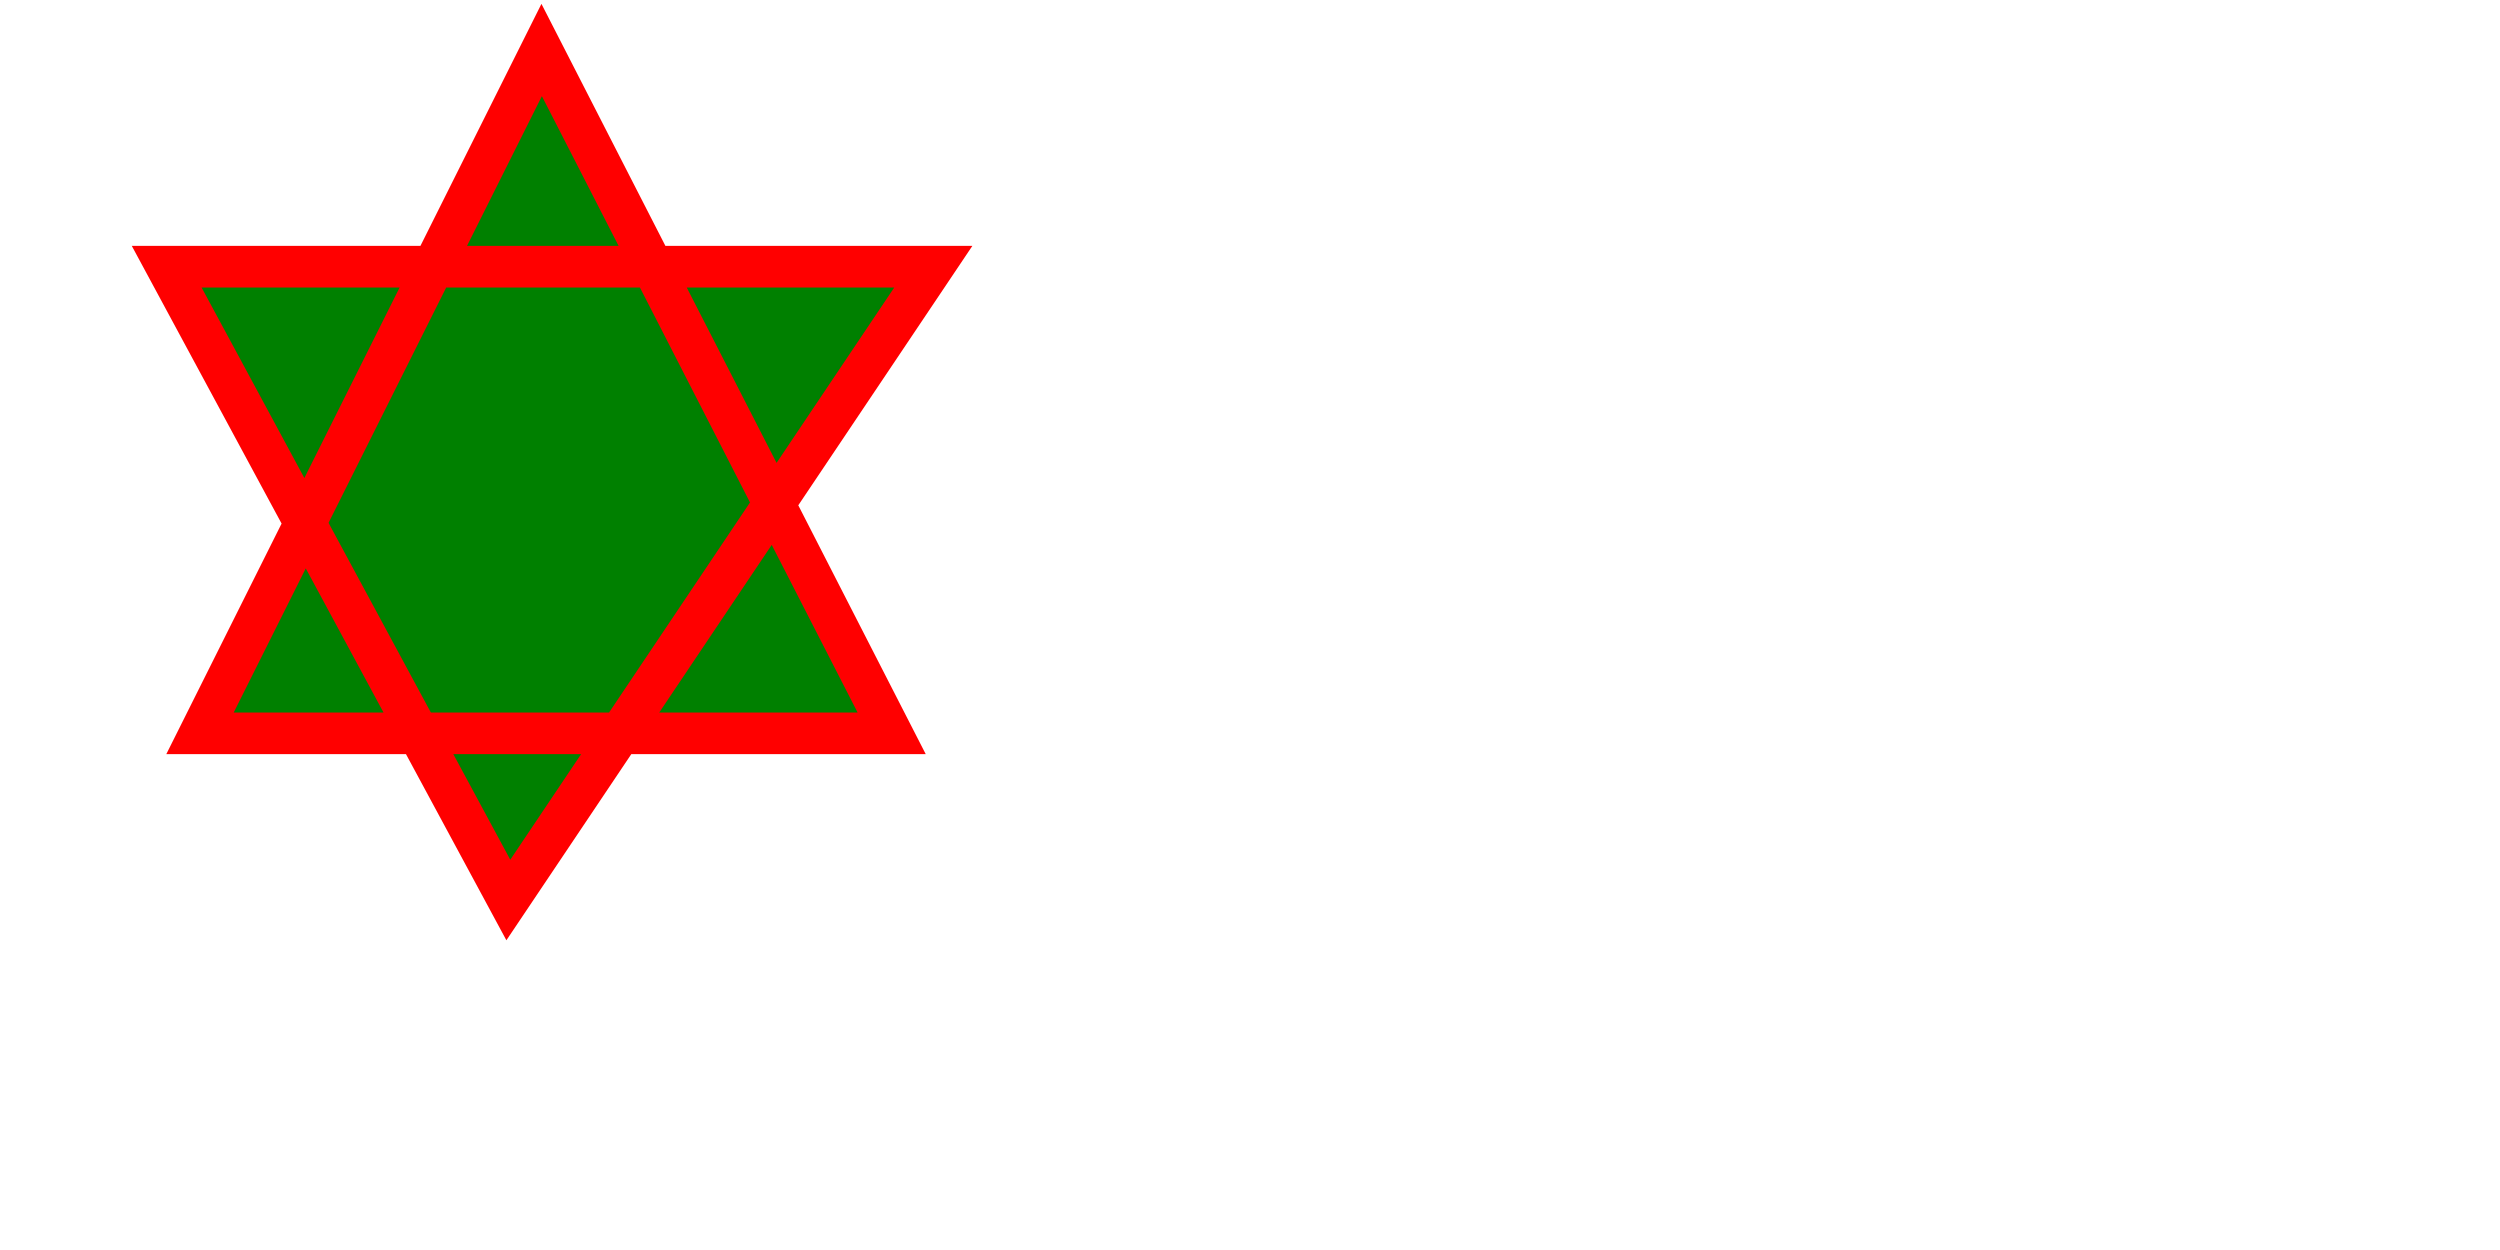 <svg xmlns="http://www.w3.org/2000/svg" version="1.1" width="300" height="150" style="border:solid">
<g fill-rule="nonzero">
<path d="M 24,88 L 65,6 L 107,88 z M 20,32 L 112,32 L 61,108 z" fill="green" stroke="red" stroke-width="5" />
</g>
</svg>